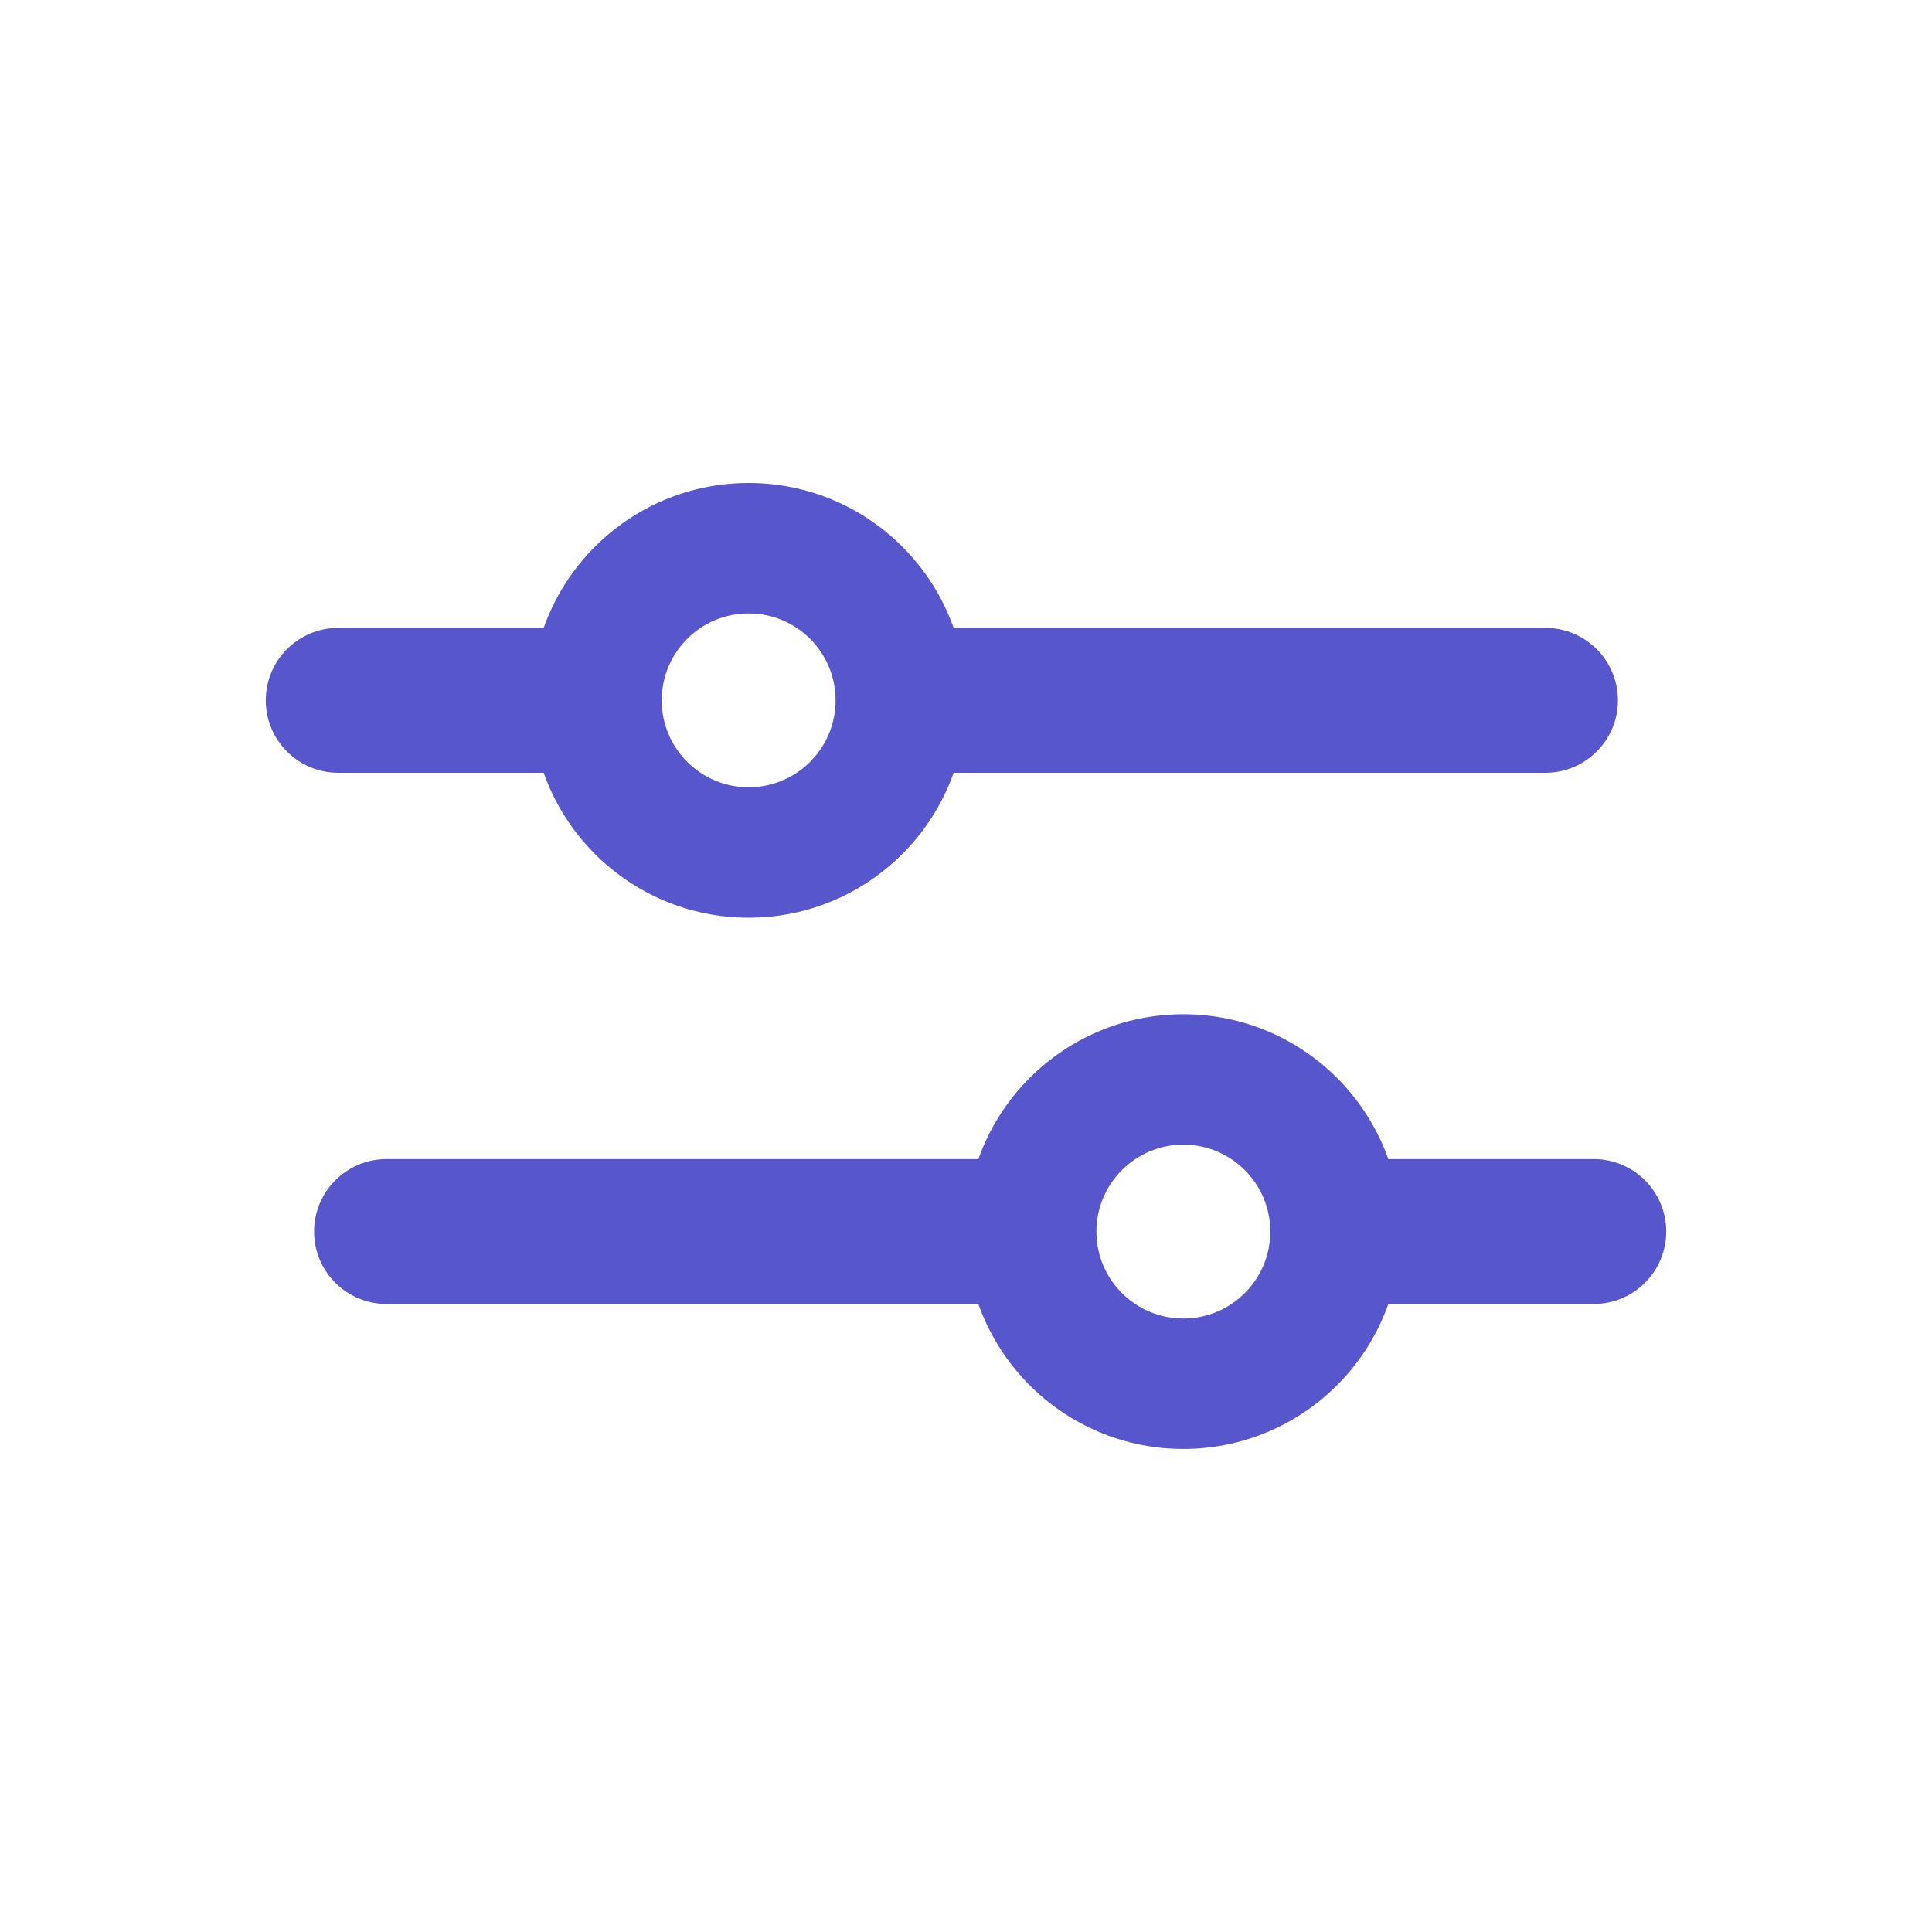 <svg width="32" height="32" viewBox="0 0 32 32" fill="none" xmlns="http://www.w3.org/2000/svg">
<path d="M16.398 10.4L15.198 10.4L15.198 12.8L16.398 12.8L16.398 10.4ZM25.598 12.8C26.26 12.8 26.798 12.262 26.798 11.6C26.798 10.937 26.26 10.4 25.598 10.4L25.598 12.8ZM16.398 12.8L25.598 12.8L25.598 10.4L16.398 10.4L16.398 12.8Z" fill="#5756CD"/>
<path d="M5.602 10.4C4.94 10.4 4.402 10.937 4.402 11.6C4.402 12.262 4.94 12.8 5.602 12.8V10.4ZM8.402 12.8H9.602V10.4H8.402V12.8ZM5.602 12.8H8.402V10.4H5.602V12.8Z" fill="#5756CD"/>
<path d="M8.8 11.6C8.8 13.588 10.412 15.2 12.4 15.2C14.388 15.2 16 13.588 16 11.6C16 9.612 14.388 8 12.4 8C10.412 8 8.8 9.612 8.8 11.6ZM13.84 11.6C13.84 12.395 13.195 13.04 12.4 13.04C11.605 13.04 10.96 12.395 10.96 11.6C10.96 10.805 11.605 10.16 12.4 10.16C13.195 10.16 13.84 10.805 13.84 11.6Z" fill="#5756CD"/>
<path d="M15.602 19.198L16.802 19.198L16.802 21.598L15.602 21.598L15.602 19.198ZM6.402 21.598C5.74 21.598 5.202 21.061 5.202 20.398C5.202 19.736 5.74 19.198 6.402 19.198L6.402 21.598ZM15.602 21.598L6.402 21.598L6.402 19.198L15.602 19.198L15.602 21.598Z" fill="#5756CD"/>
<path d="M26.398 19.198C27.06 19.198 27.598 19.736 27.598 20.398C27.598 21.061 27.06 21.598 26.398 21.598V19.198ZM23.598 21.598H22.398V19.198H23.598V21.598ZM26.398 21.598H23.598V19.198H26.398V21.598Z" fill="#5756CD"/>
<path d="M23.2 20.399C23.2 22.387 21.588 23.999 19.6 23.999C17.612 23.999 16 22.387 16 20.399C16 18.411 17.612 16.799 19.6 16.799C21.588 16.799 23.2 18.411 23.2 20.399ZM18.16 20.399C18.16 21.194 18.805 21.839 19.6 21.839C20.395 21.839 21.04 21.194 21.04 20.399C21.04 19.604 20.395 18.959 19.6 18.959C18.805 18.959 18.16 19.604 18.16 20.399Z" fill="#5756CD"/>
</svg>
